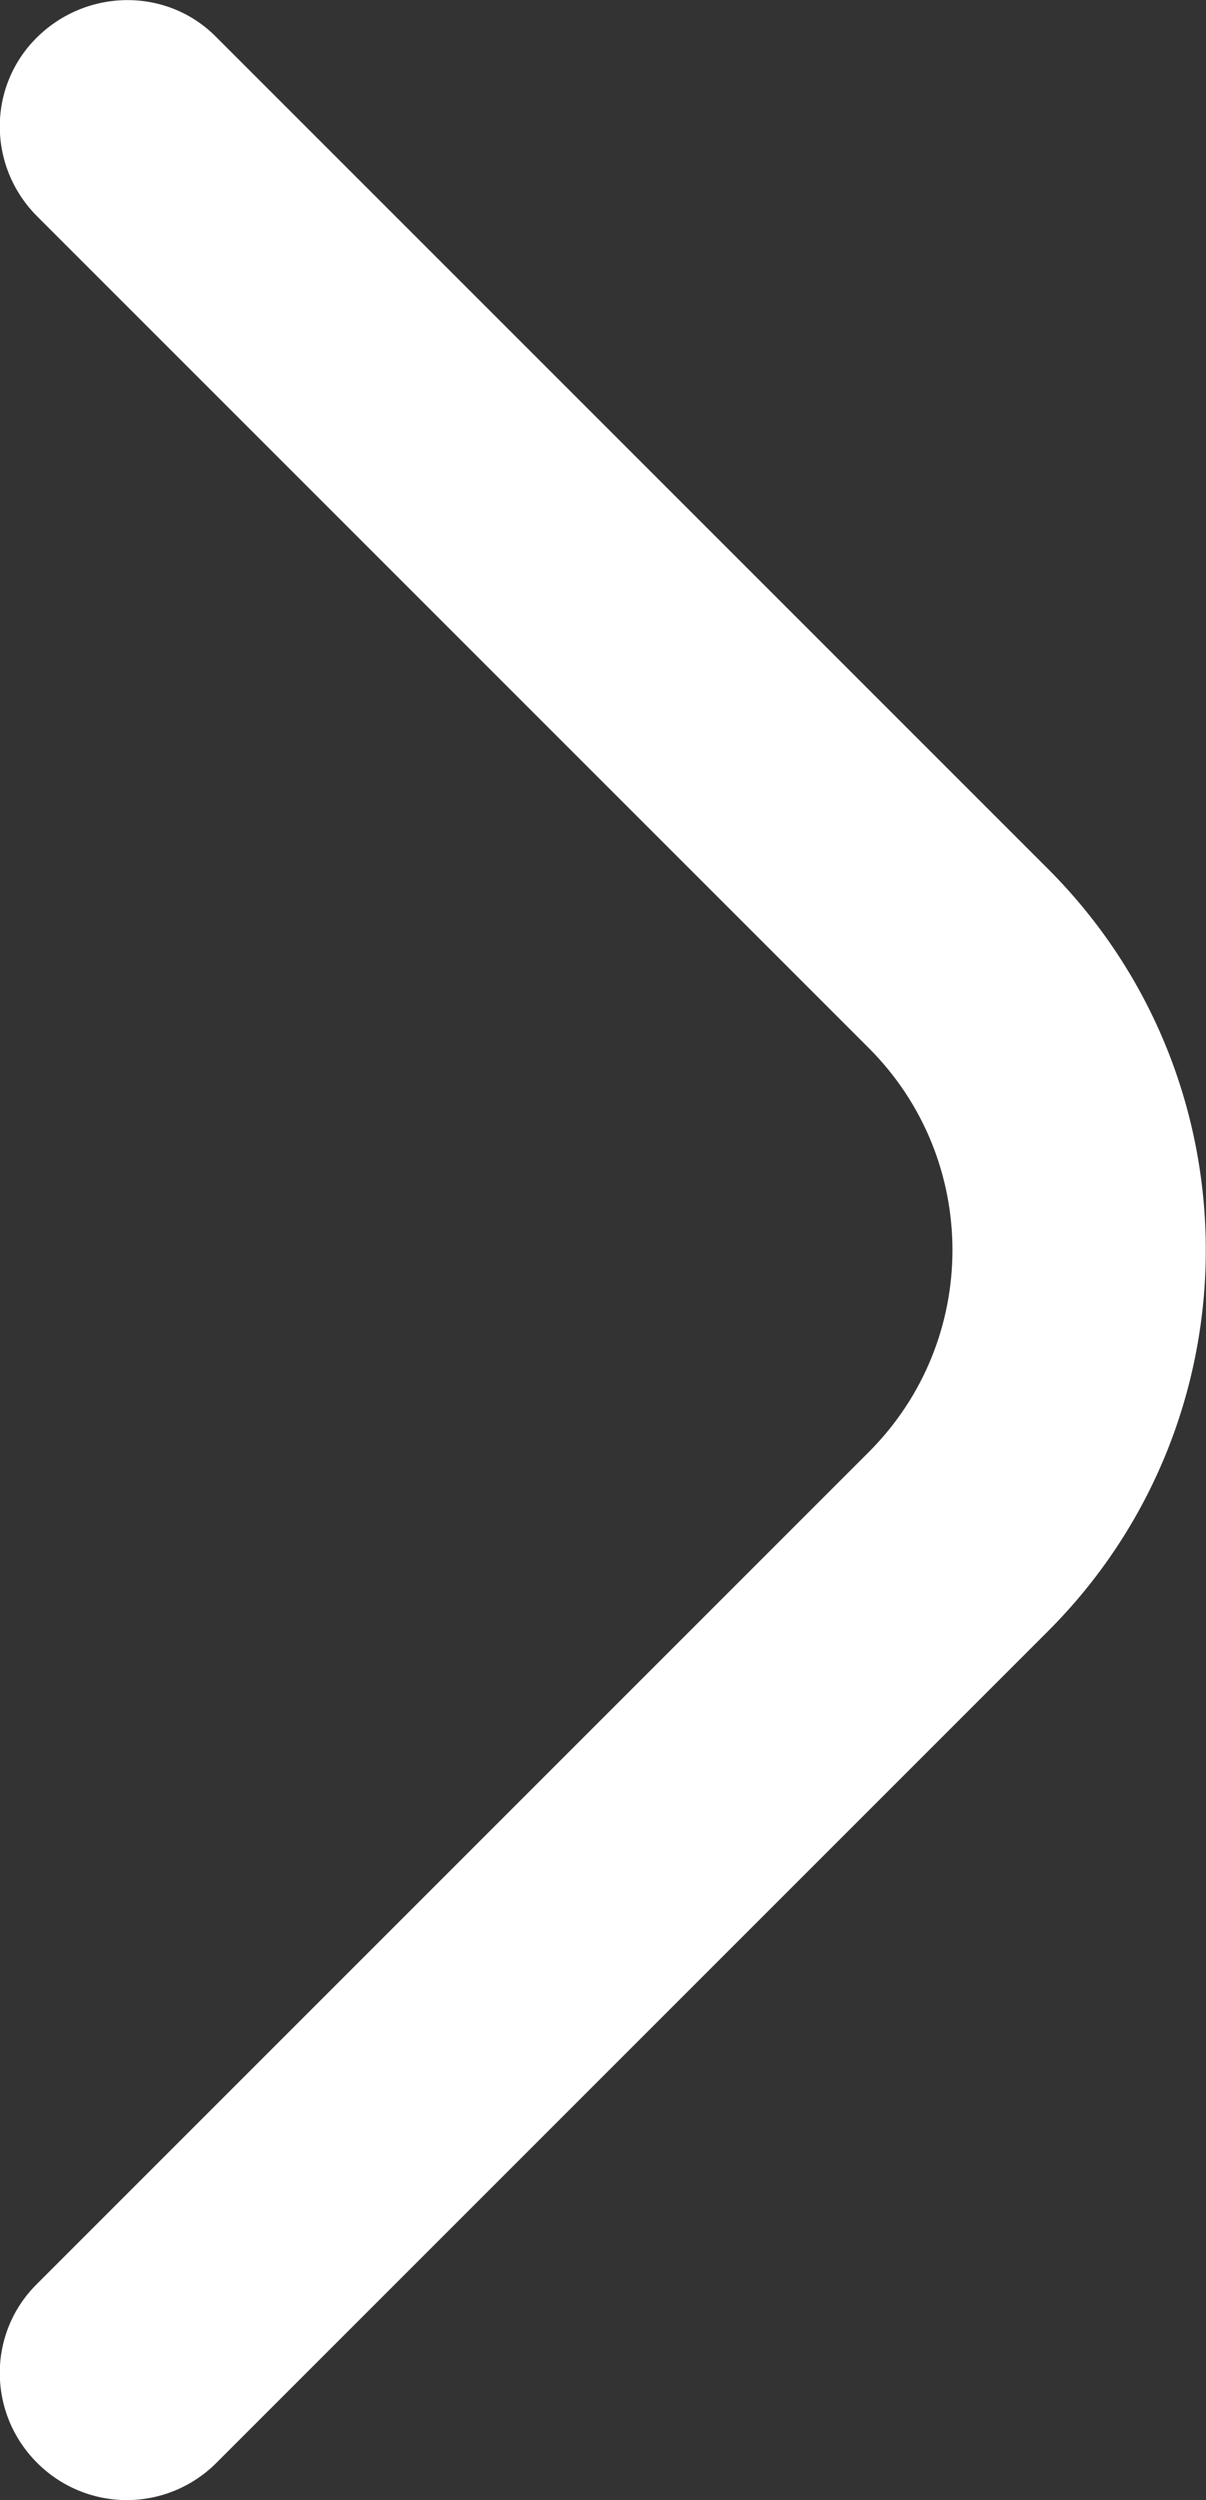 <svg version="1.1" id="Layer_1" xmlns="http://www.w3.org/2000/svg" xmlns:xlink="http://www.w3.org/1999/xlink" x="0px" y="0px"
	 viewBox="0 0 142.7 295.8" style="enable-background:new 0 0 142.7 295.8;" xml:space="preserve">
<rect x="0" y="0" width="142.7" height="295.8" fill="#333333" stroke="none"/>
<style type="text/css">
	.st0{fill:#FFFFFF;}
</style>
<g id="Layer_2_00000021091137278317244040000002353868342290965412_">
	<g id="Layer_1-2">
		<path class="st0" d="M15,295.8c-4,0-7.8-1.6-10.6-4.4c-5.9-5.9-5.9-15.4,0-21.2l98.4-98.4c0,0,0,0,0,0c13.2-13.2,13.2-34.6,0-47.8
			L4.4,25.6c-5.9-5.9-5.9-15.4,0-21.2s15.4-5.9,21.2,0l98.4,98.4c24.9,24.9,24.9,65.3,0,90.2l-98.4,98.4
			C22.8,294.2,19,295.8,15,295.8L15,295.8z"/>
	</g>
</g>
</svg>
